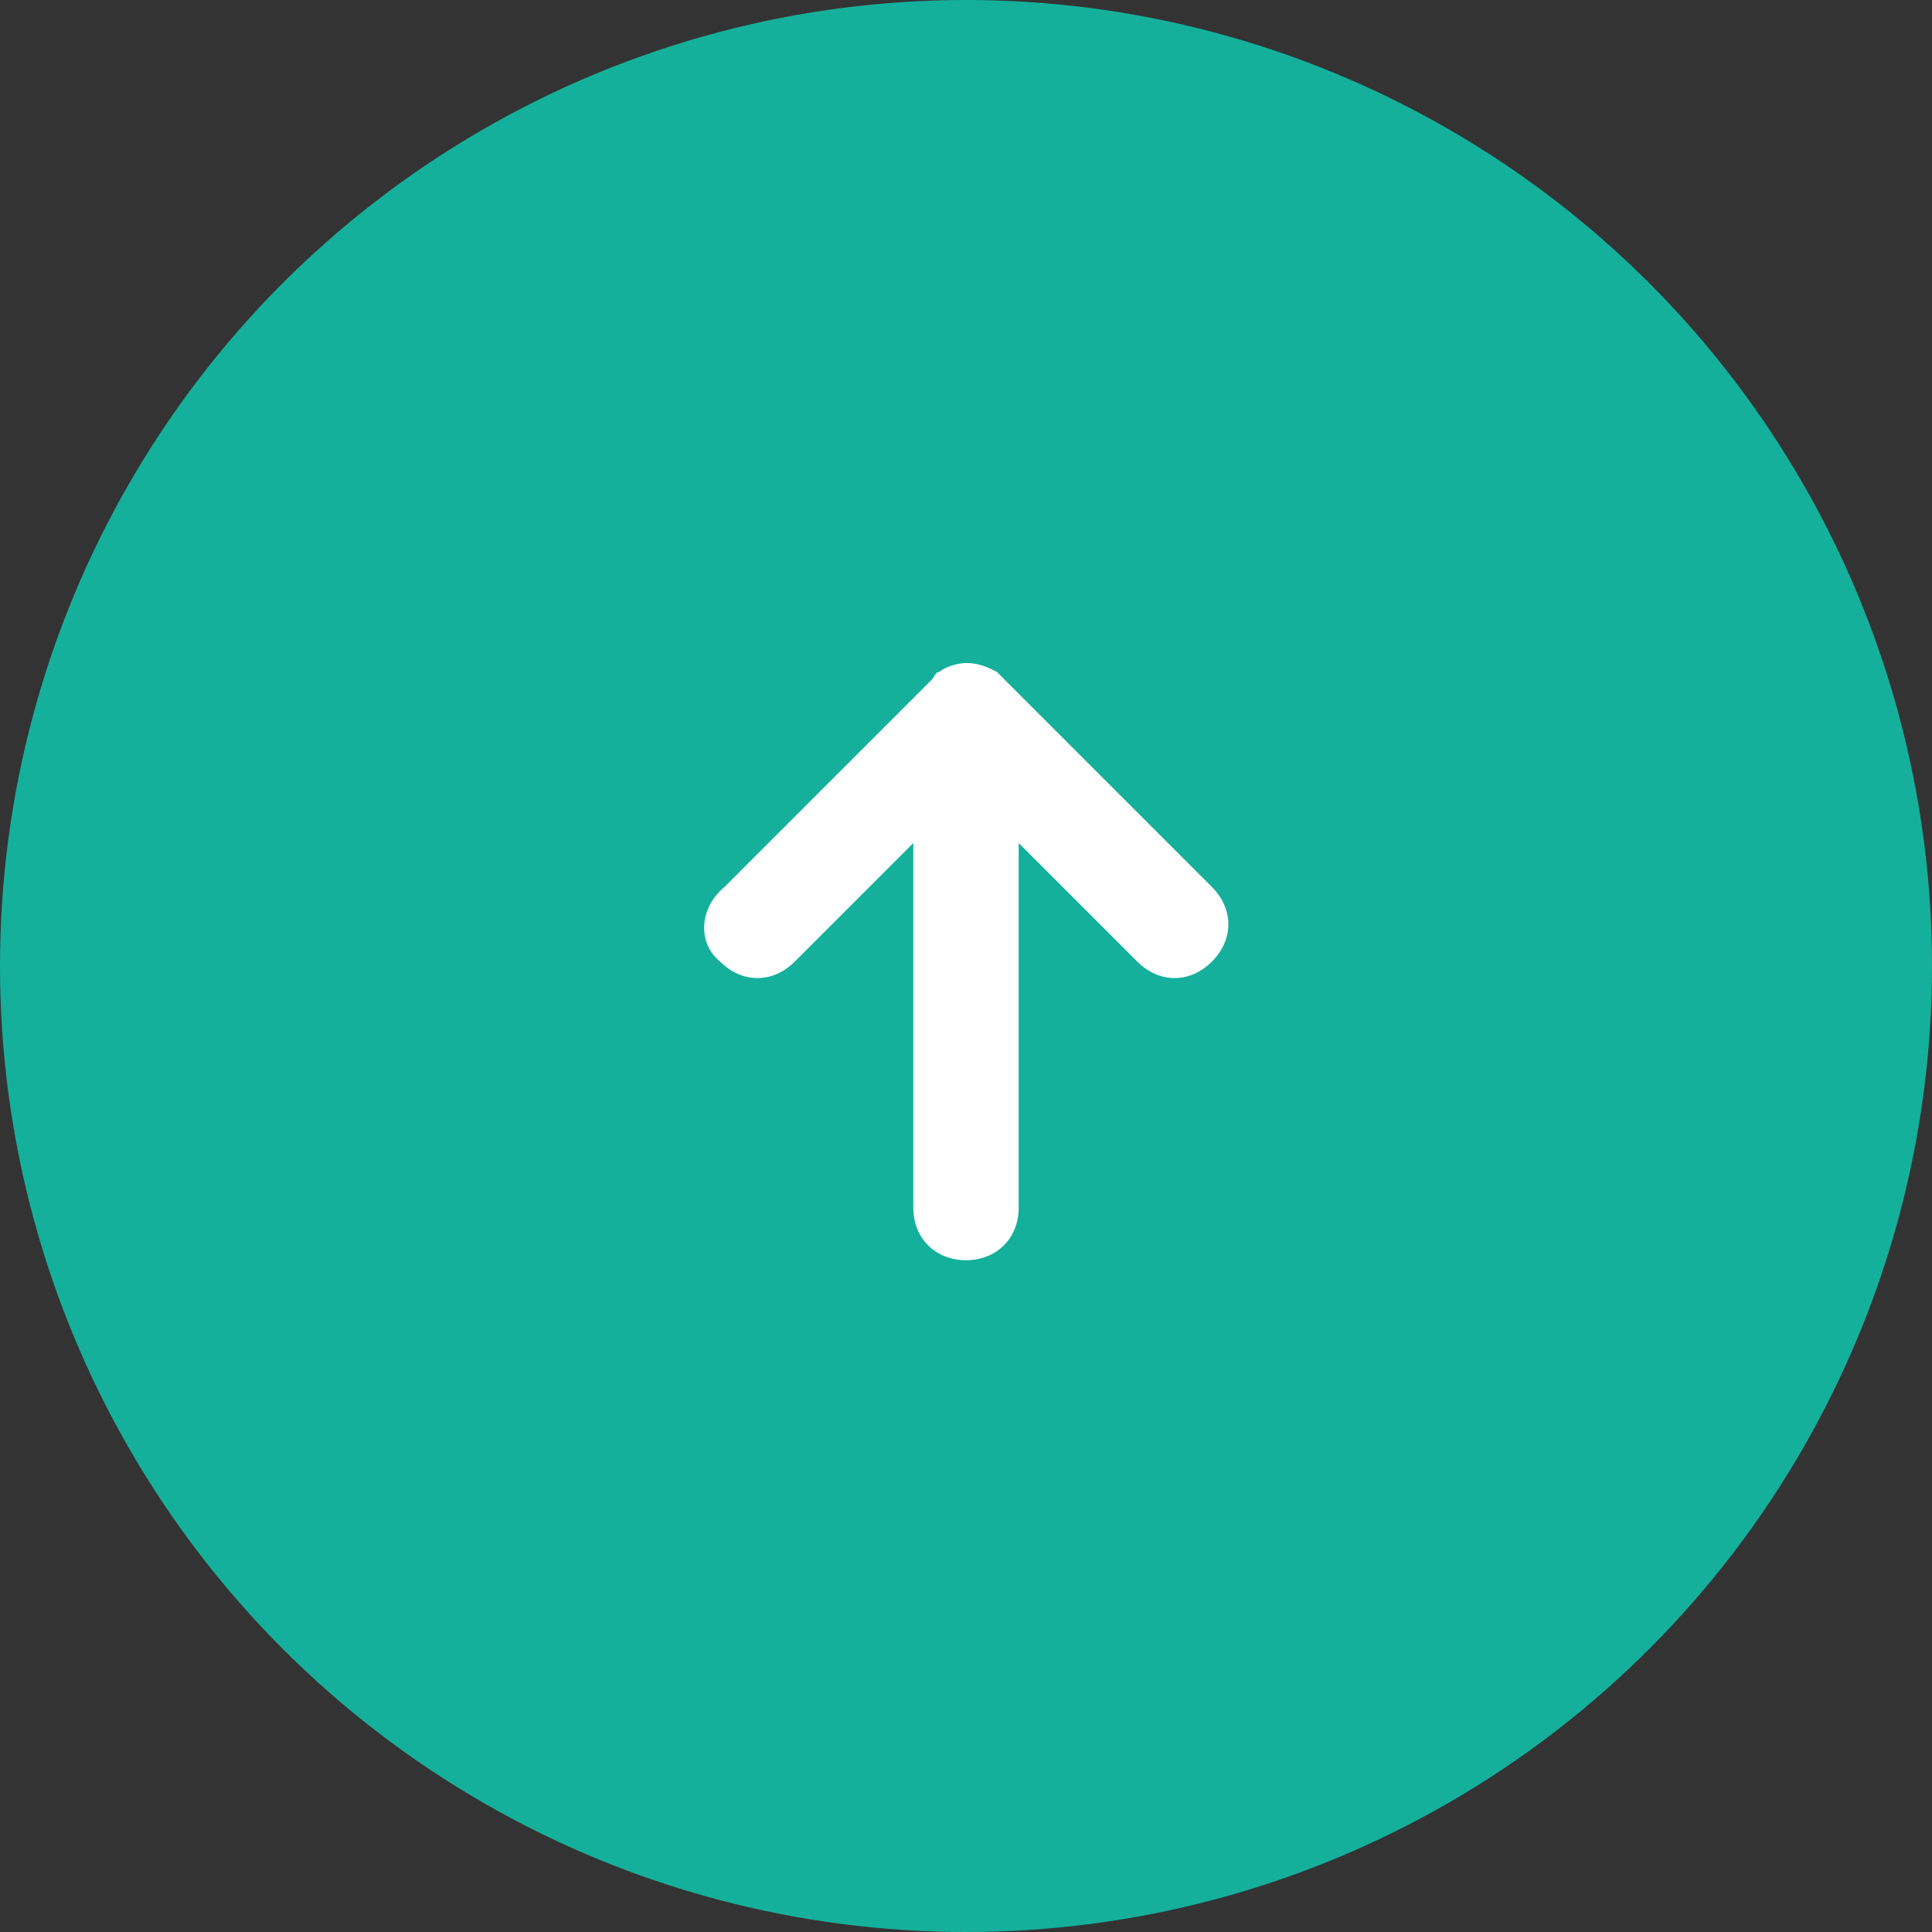 <?xml version="1.0" encoding="utf-8"?>
<!-- Generator: Adobe Illustrator 17.1.0, SVG Export Plug-In . SVG Version: 6.00 Build 0)  -->
<!DOCTYPE svg PUBLIC "-//W3C//DTD SVG 1.1//EN" "http://www.w3.org/Graphics/SVG/1.1/DTD/svg11.dtd">
<svg version="1.1" id="Layer_1" xmlns="http://www.w3.org/2000/svg" xmlns:xlink="http://www.w3.org/1999/xlink" x="0px" y="0px" width="44px" height="44px"
	 viewBox="0 0 44 44" enable-background="new 0 0 44 44" xml:space="preserve">
<rect x="0" y="0" width="44" height="44" fill="#333333" stroke="none"/>
<g id="Layer_1_2_">
	<g id="Layer_1_1_">
		<circle fill="#14B09C" stroke="#14B09C" stroke-width="2" stroke-miterlimit="10" cx="22" cy="22" r="21"/>
	</g>
	<g id="Layer_2">
	</g>
</g>
<path fill="#FFFFFF" d="M16.4,21.9c0.5,0.5,1.2,0.5,1.7,0l2.7-2.7v8.3c0,0.7,0.5,1.2,1.2,1.2s1.2-0.5,1.2-1.2v-8.3l2.7,2.7
	c0.5,0.5,1.2,0.5,1.7,0s0.5-1.2,0-1.7l-4.7-4.7c0,0,0,0,0,0c-0.1-0.1-0.1-0.1-0.2-0.2c0,0,0,0,0,0c-0.2-0.1-0.4-0.2-0.7-0.2
	c-0.2,0-0.5,0.1-0.6,0.2c0,0,0,0,0,0c-0.1,0-0.1,0.1-0.2,0.2c0,0,0,0,0,0l-4.7,4.7C15.9,20.7,15.9,21.5,16.4,21.9z"/>
</svg>
